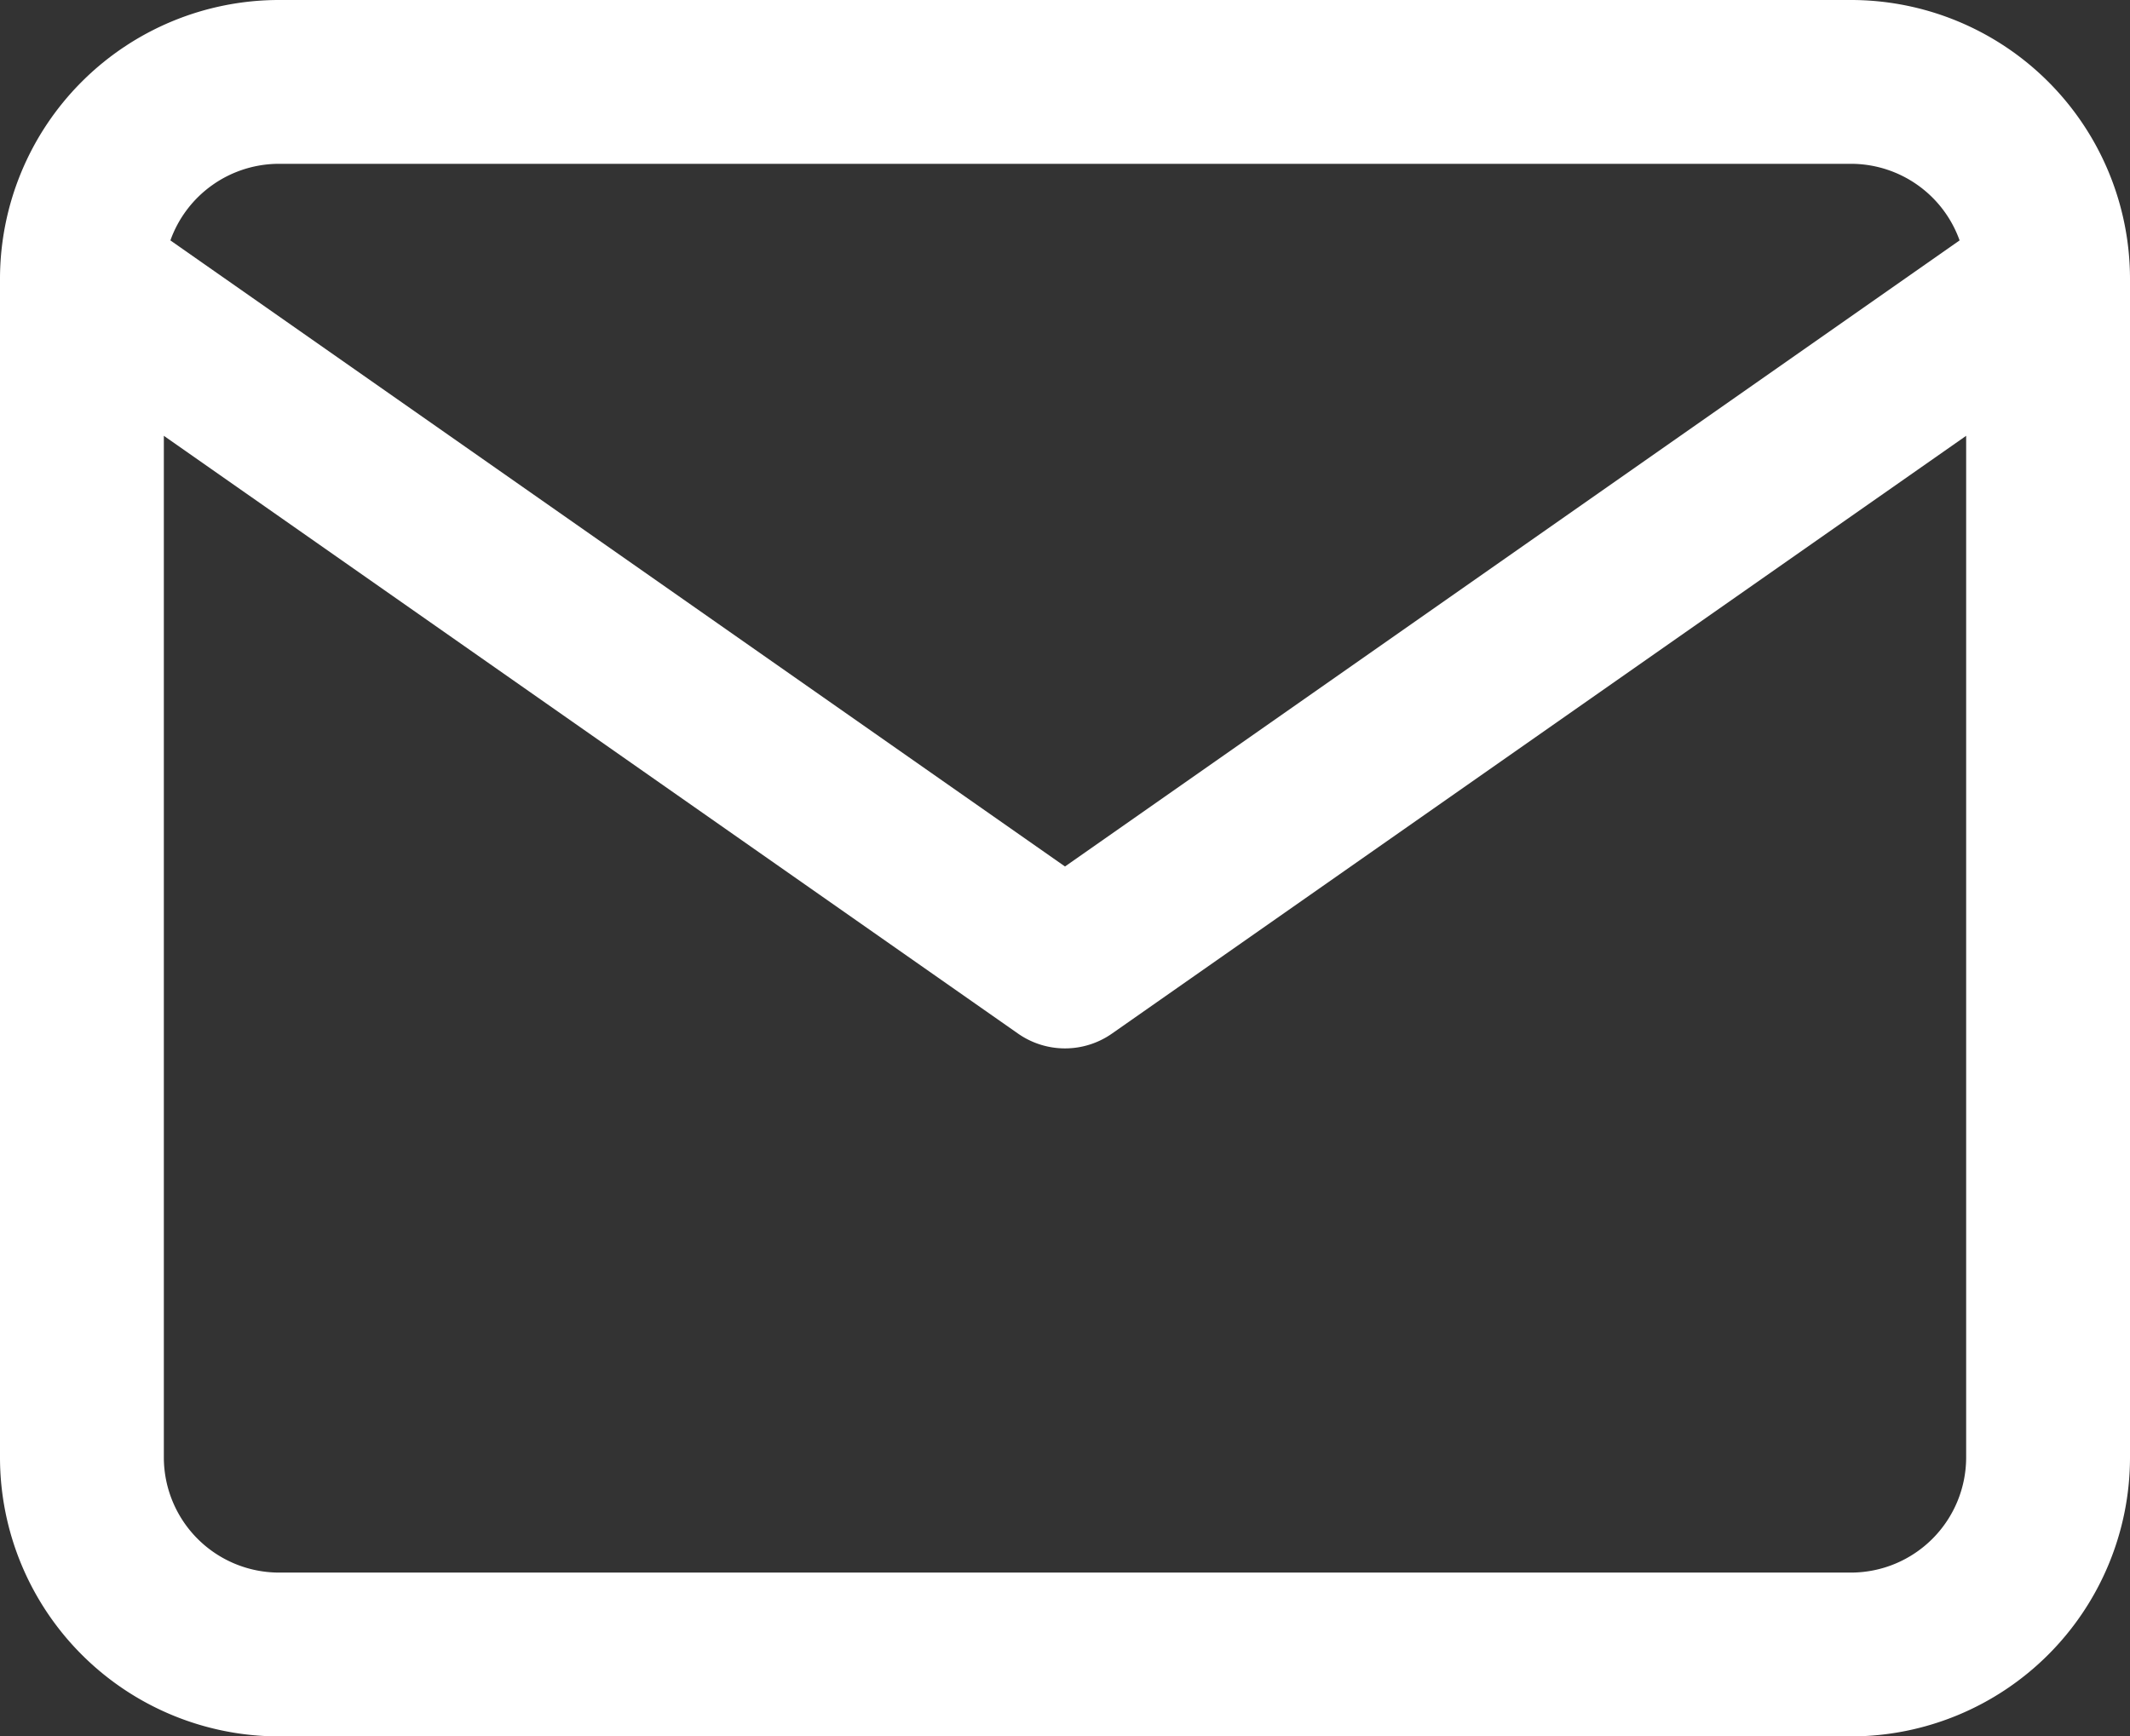 <svg xmlns="http://www.w3.org/2000/svg" width="32.5" height="26.5" viewBox="0 0 32.5 26.5">
  <rect x="0" y="0" width="32.5" height="26.5" fill="#333333" stroke="none"/>
  <path id="email_default" data-name="email default" d="M2.6,3.669l13.65,9.555L29.9,3.669A1.761,1.761,0,0,0,28.25,2.5h-24A1.761,1.761,0,0,0,2.6,3.669ZM30,6.651,16.967,15.774a1.25,1.25,0,0,1-1.434,0L2.5,6.651v15.6A1.759,1.759,0,0,0,4.25,24h24A1.759,1.759,0,0,0,30,22.25ZM0,4.25A4.259,4.259,0,0,1,4.25,0h24A4.259,4.259,0,0,1,32.5,4.25v18a4.259,4.259,0,0,1-4.25,4.25h-24A4.259,4.259,0,0,1,0,22.25Z" fill="#fff"/>
</svg>
